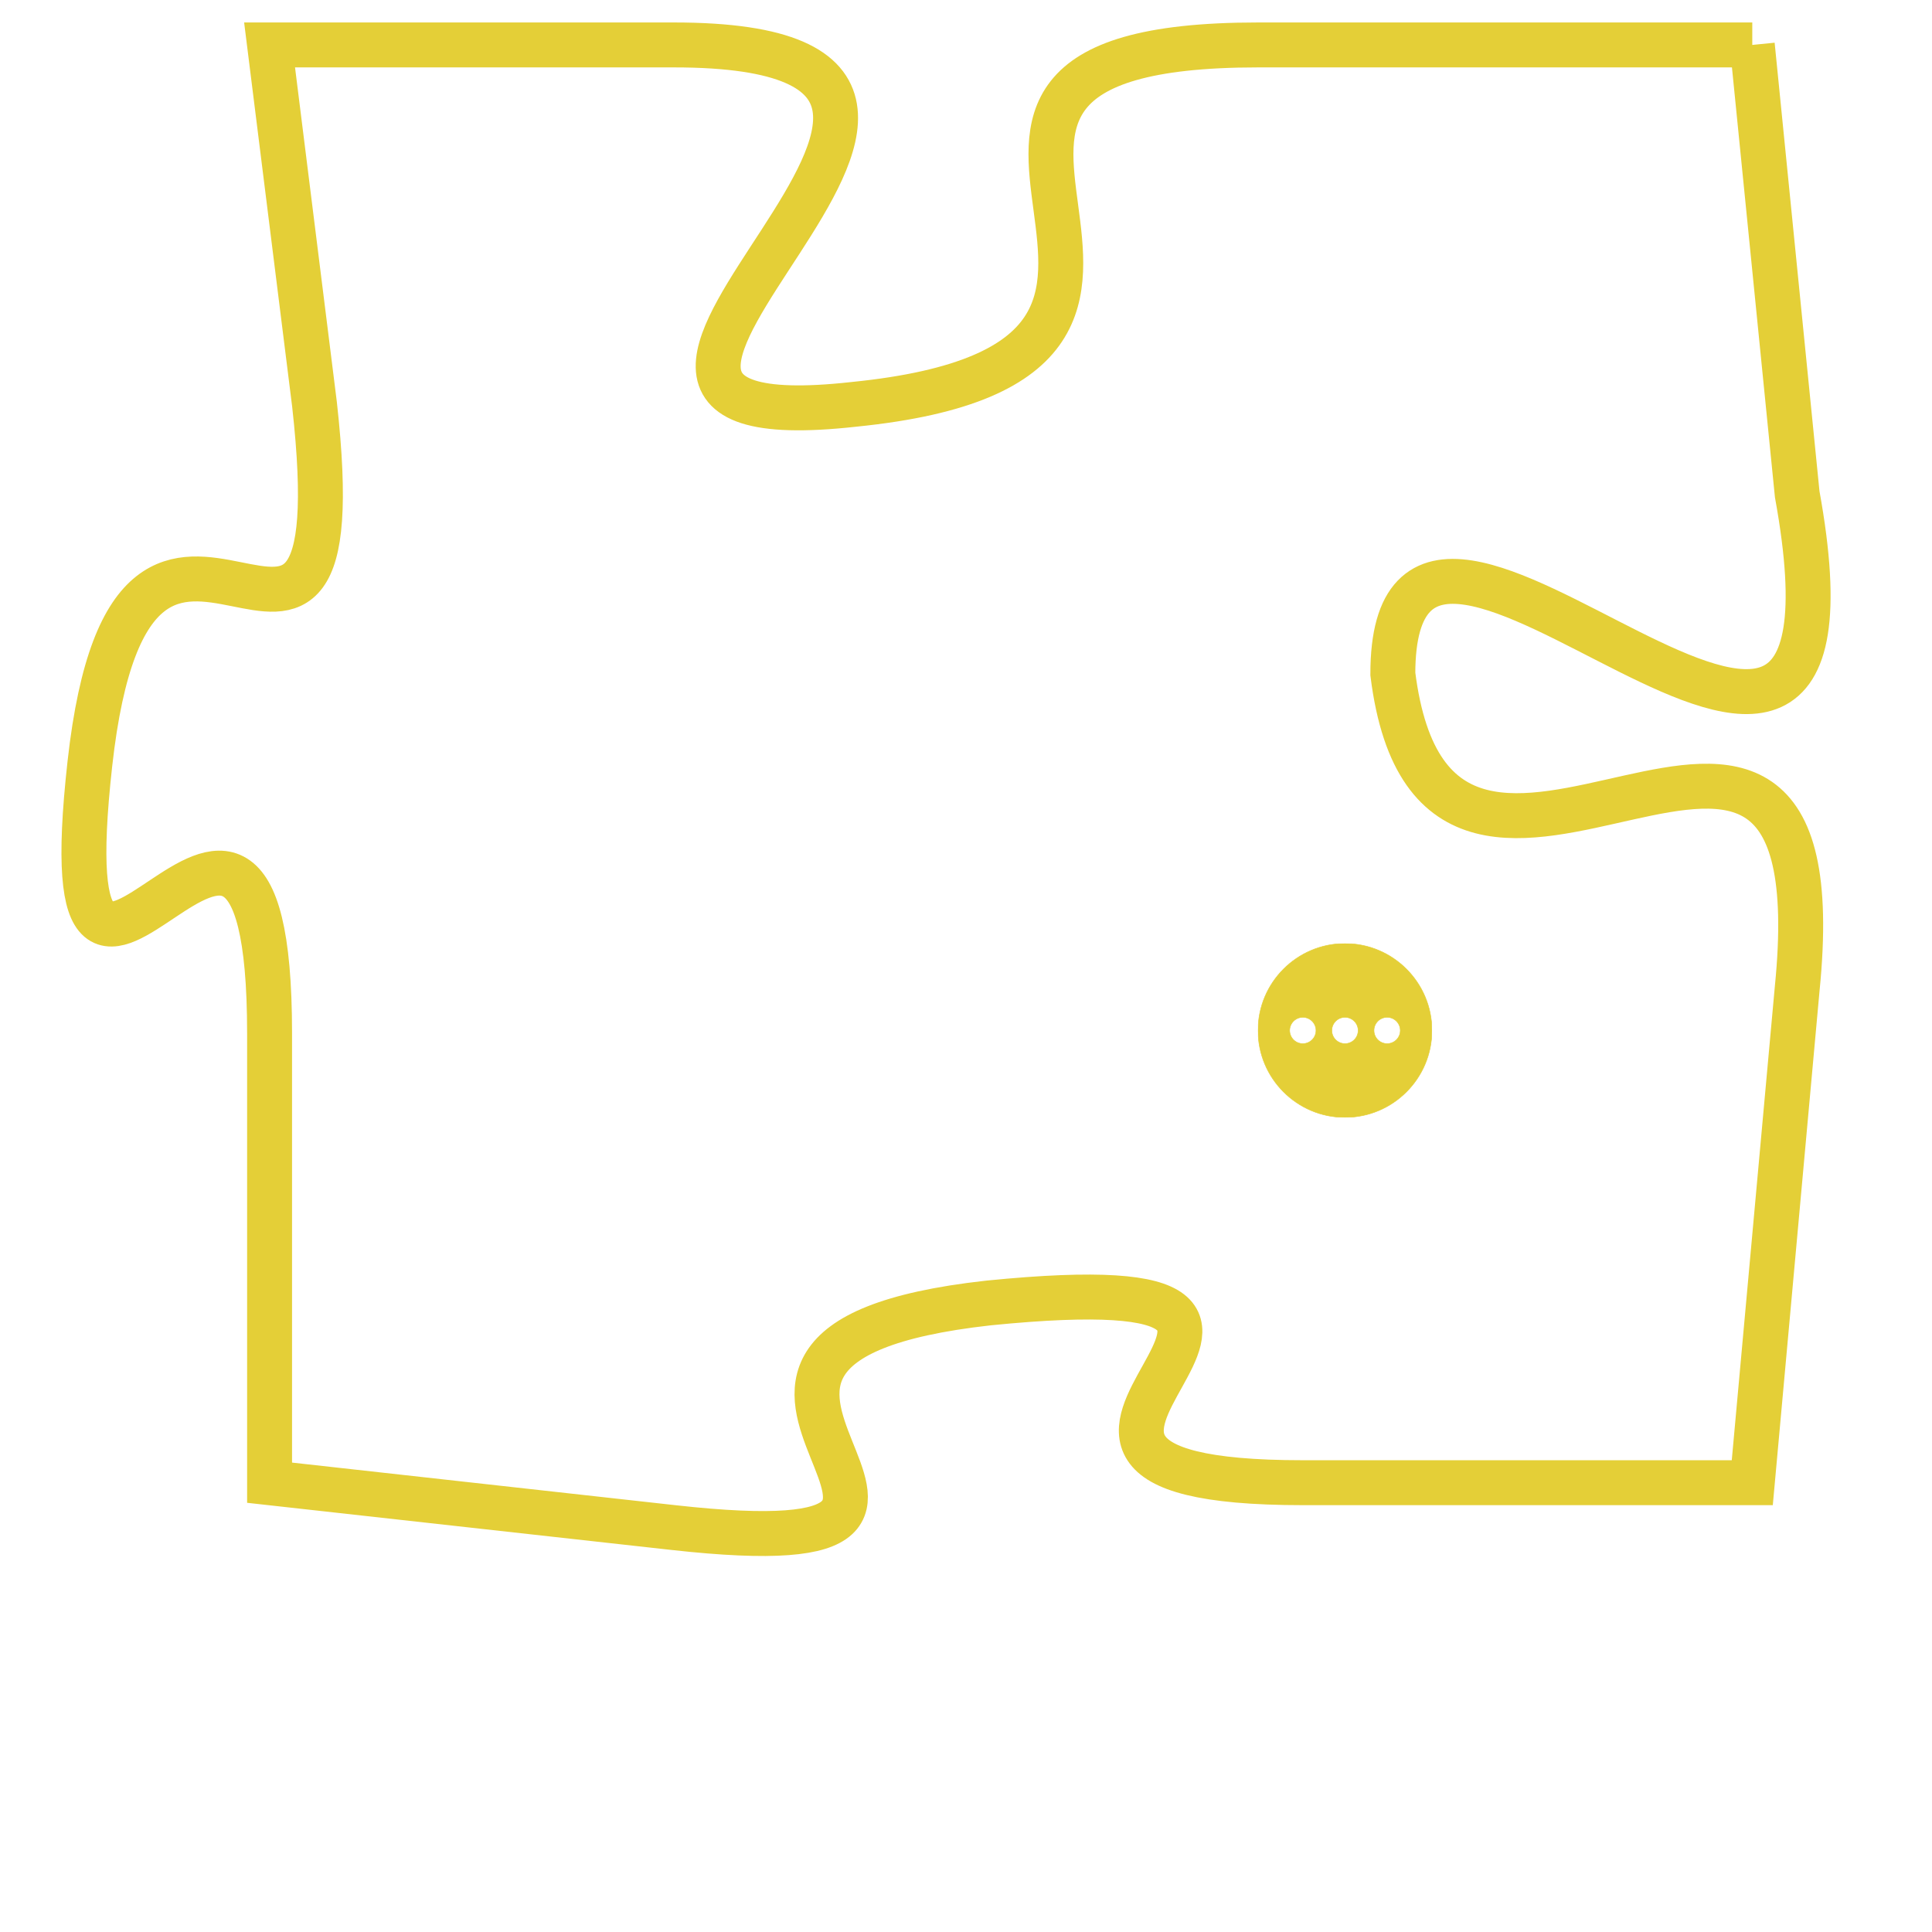 <svg version="1.1" xmlns="http://www.w3.org/2000/svg" xmlns:xlink="http://www.w3.org/1999/xlink" fill="transparent" x="0" y="0" width="350" height="350" preserveAspectRatio="xMinYMin slice"><style type="text/css">.links{fill:transparent;stroke: #E4CF37;}.links:hover{fill:#63D272; opacity:0.4;}</style><defs><g id="allt"><path id="t9028" d="M1947,2208 L1936,2208 C1926,2208 1937,2215 1927,2216 C1918,2217 1933,2208 1923,2208 L1914,2208 1914,2208 L1915,2216 C1916,2225 1911,2215 1910,2224 C1909,2233 1914,2221 1914,2230 L1914,2240 1914,2240 L1923,2241 C1932,2242 1921,2237 1930,2236 C1940,2235 1928,2240 1937,2240 L1947,2240 1947,2240 L1948,2229 C1949,2219 1940,2230 1939,2222 C1939,2215 1950,2229 1948,2218 L1947,2208"/></g><clipPath id="c" clipRule="evenodd" fill="transparent"><use href="#t9028"/></clipPath></defs><svg viewBox="1908 2207 43 36" preserveAspectRatio="xMinYMin meet"><svg width="4380" height="2430"><g><image crossorigin="anonymous" x="0" y="0" href="https://nftpuzzle.license-token.com/assets/completepuzzle.svg" width="100%" height="100%" /><g class="links"><use href="#t9028"/></g></g></svg><svg x="1936" y="2228" height="9%" width="9%" viewBox="0 0 330 330"><g><a xlink:href="https://nftpuzzle.license-token.com/" class="links"><title>See the most innovative NFT based token software licensing project</title><path fill="#E4CF37" id="more" d="M165,0C74.019,0,0,74.019,0,165s74.019,165,165,165s165-74.019,165-165S255.981,0,165,0z M85,190 c-13.785,0-25-11.215-25-25s11.215-25,25-25s25,11.215,25,25S98.785,190,85,190z M165,190c-13.785,0-25-11.215-25-25 s11.215-25,25-25s25,11.215,25,25S178.785,190,165,190z M245,190c-13.785,0-25-11.215-25-25s11.215-25,25-25 c13.785,0,25,11.215,25,25S258.785,190,245,190z"></path></a></g></svg></svg></svg>